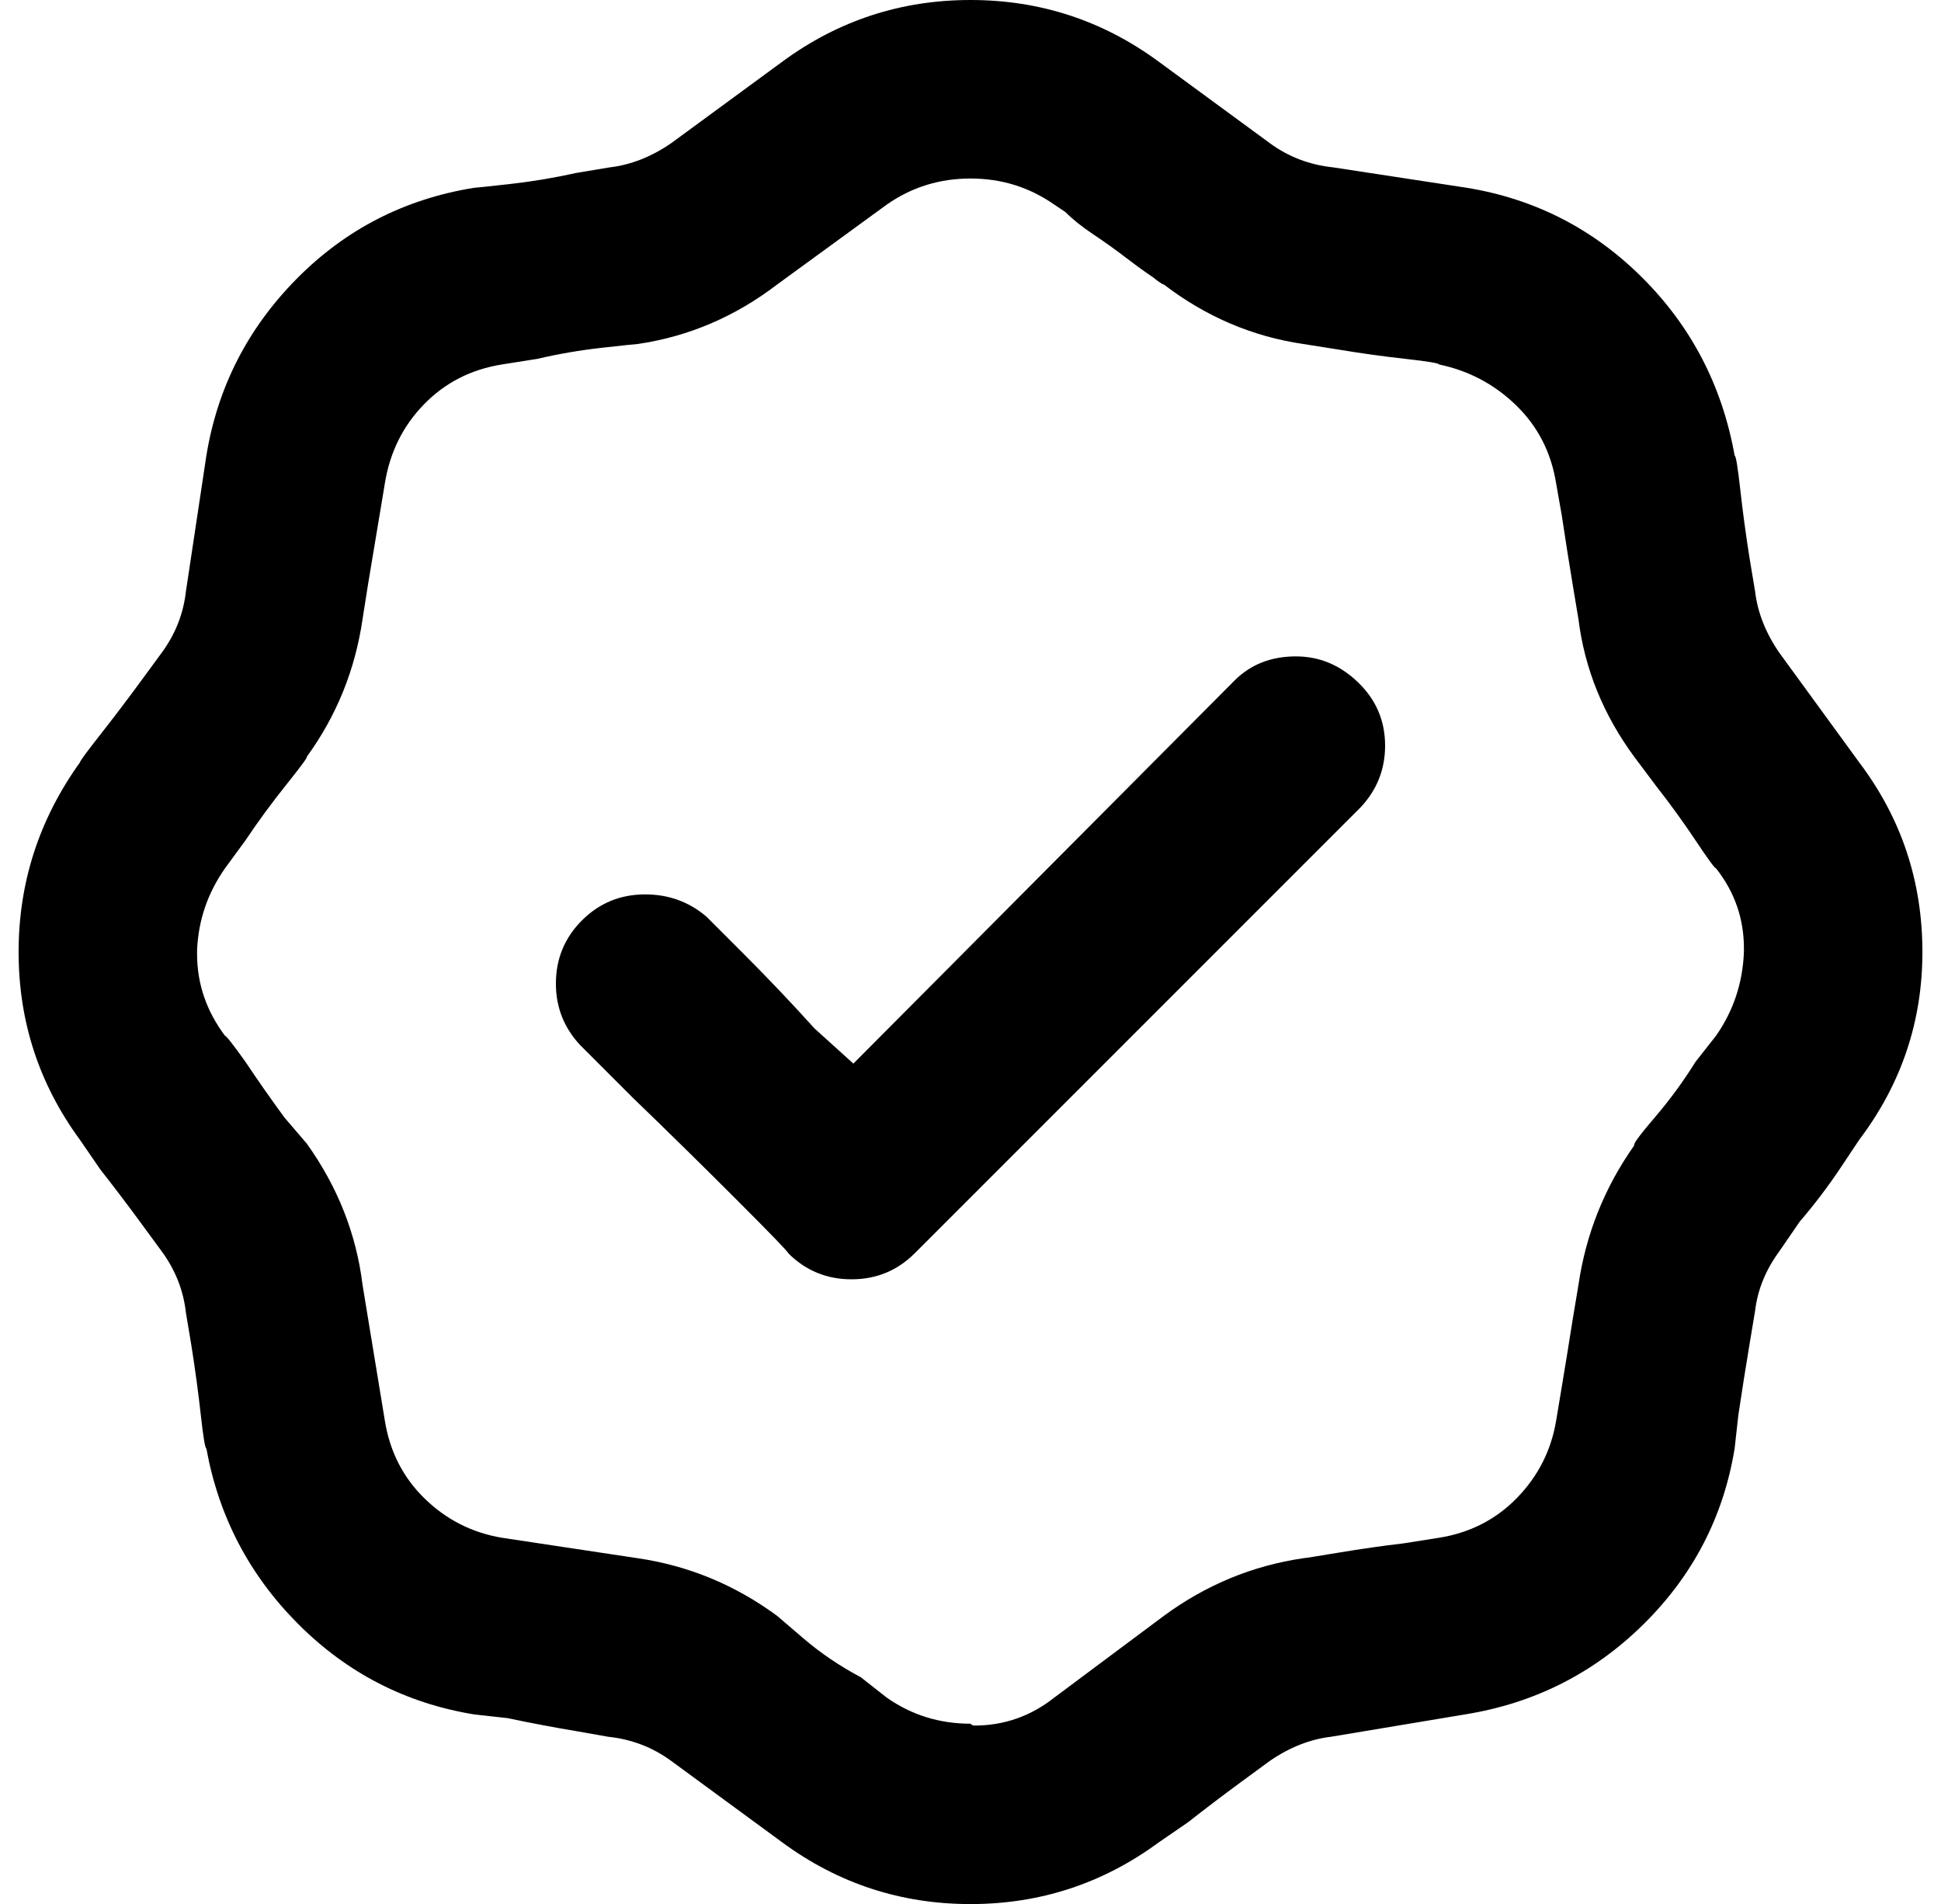 <?xml version="1.0" standalone="no"?>
<!DOCTYPE svg PUBLIC "-//W3C//DTD SVG 1.1//EN" "http://www.w3.org/Graphics/SVG/1.1/DTD/svg11.dtd" >
<svg xmlns="http://www.w3.org/2000/svg" xmlns:xlink="http://www.w3.org/1999/xlink" version="1.1" viewBox="-10 0 1044 1024">
   <path fill="currentColor"
d="M722 434l-240 240q-14 14 -34 14t-34 -14q0 -1 -28 -29t-56 -55l-28 -28q-13 -14 -13 -33q0 -20 14 -34t34 -14q19 0 33 12l20 20q20 20 38 40l21 19l205 -206q13 -13 33 -13q19 0 33.5 14t14.5 34q0 19 -13 33zM467 110l-59 43q-34 26 -75 32q-1 0 -19 2t-35 6l-19 3
q-25 4 -42 21.5t-21 42.5l-3 18l-6 36l-3 19q-6 41 -30 74q1 0 -11 15t-22 30l-11 15q-14 20 -15 44v2q0 24 15 44q1 0 11 14q10 15 21 30l12 14q25 35 30 76l12 73q4 25 21.5 42t41.5 21l73 11q41 6 75 31l14 12q14 12 31 21l14 11q20 14 45 14q1 1 2 1q24 0 43 -15l59 -44
q34 -25 75 -31q1 0 19 -3t35 -5l19 -3q25 -4 42 -21.5t21 -41.5l3 -18q3 -18 6 -37l3 -18q6 -41 30 -75q-1 -1 11 -15t22 -30l11 -14q14 -20 15 -45v-2q0 -24 -15 -43q-1 0 -11 -15t-21 -29l-12 -16q-25 -34 -30 -74l-3 -18q-3 -18 -6 -38l-3 -17q-4 -25 -21.5 -42
t-41.5 -22q0 -1 -18 -3t-36 -5l-19 -3q-41 -6 -75 -32q-1 0 -6 -4q-6 -4 -14.5 -10.5t-17.5 -12.5t-15 -12l-6 -4q-20 -14 -45 -14t-45 14zM613 33l60 44q15 11 34 13l72 11q55 9 94.5 48.5t49.5 95.5q1 0 3 18t5 37l3 18q2 17 13 33l43 59q34 45 34 102q0 56 -34 101
l-10 15q-10 15 -22 29l-11 16q-11 15 -13 32l-3 18q-3 18 -6 38l-2 18q-9 55 -49 94.5t-96 48.5l-18 3l-36 6l-18 3q-17 2 -33 13l-15 11q-15 11 -29 22l-16 11q-45 33 -101 33t-101 -33l-15 -11l-30 -22l-15 -11q-15 -11 -34 -13l-17 -3q-18 -3 -37 -7l-18 -2
q-55 -9 -94.5 -48.5t-49.5 -94.5q-1 0 -3 -18t-5 -37l-3 -18q-2 -18 -13 -33l-11 -15q-11 -15 -22 -29l-11 -16q-33 -45 -33 -101t33 -102q0 -1 11 -15t22 -29l11 -15q11 -15 13 -33l11 -73q9 -55 48.5 -95t95.5 -49q1 0 19 -2t36 -6l18 -3q17 -2 33 -13l60 -44
q45 -33 101 -33t101 33z" />
</svg>
